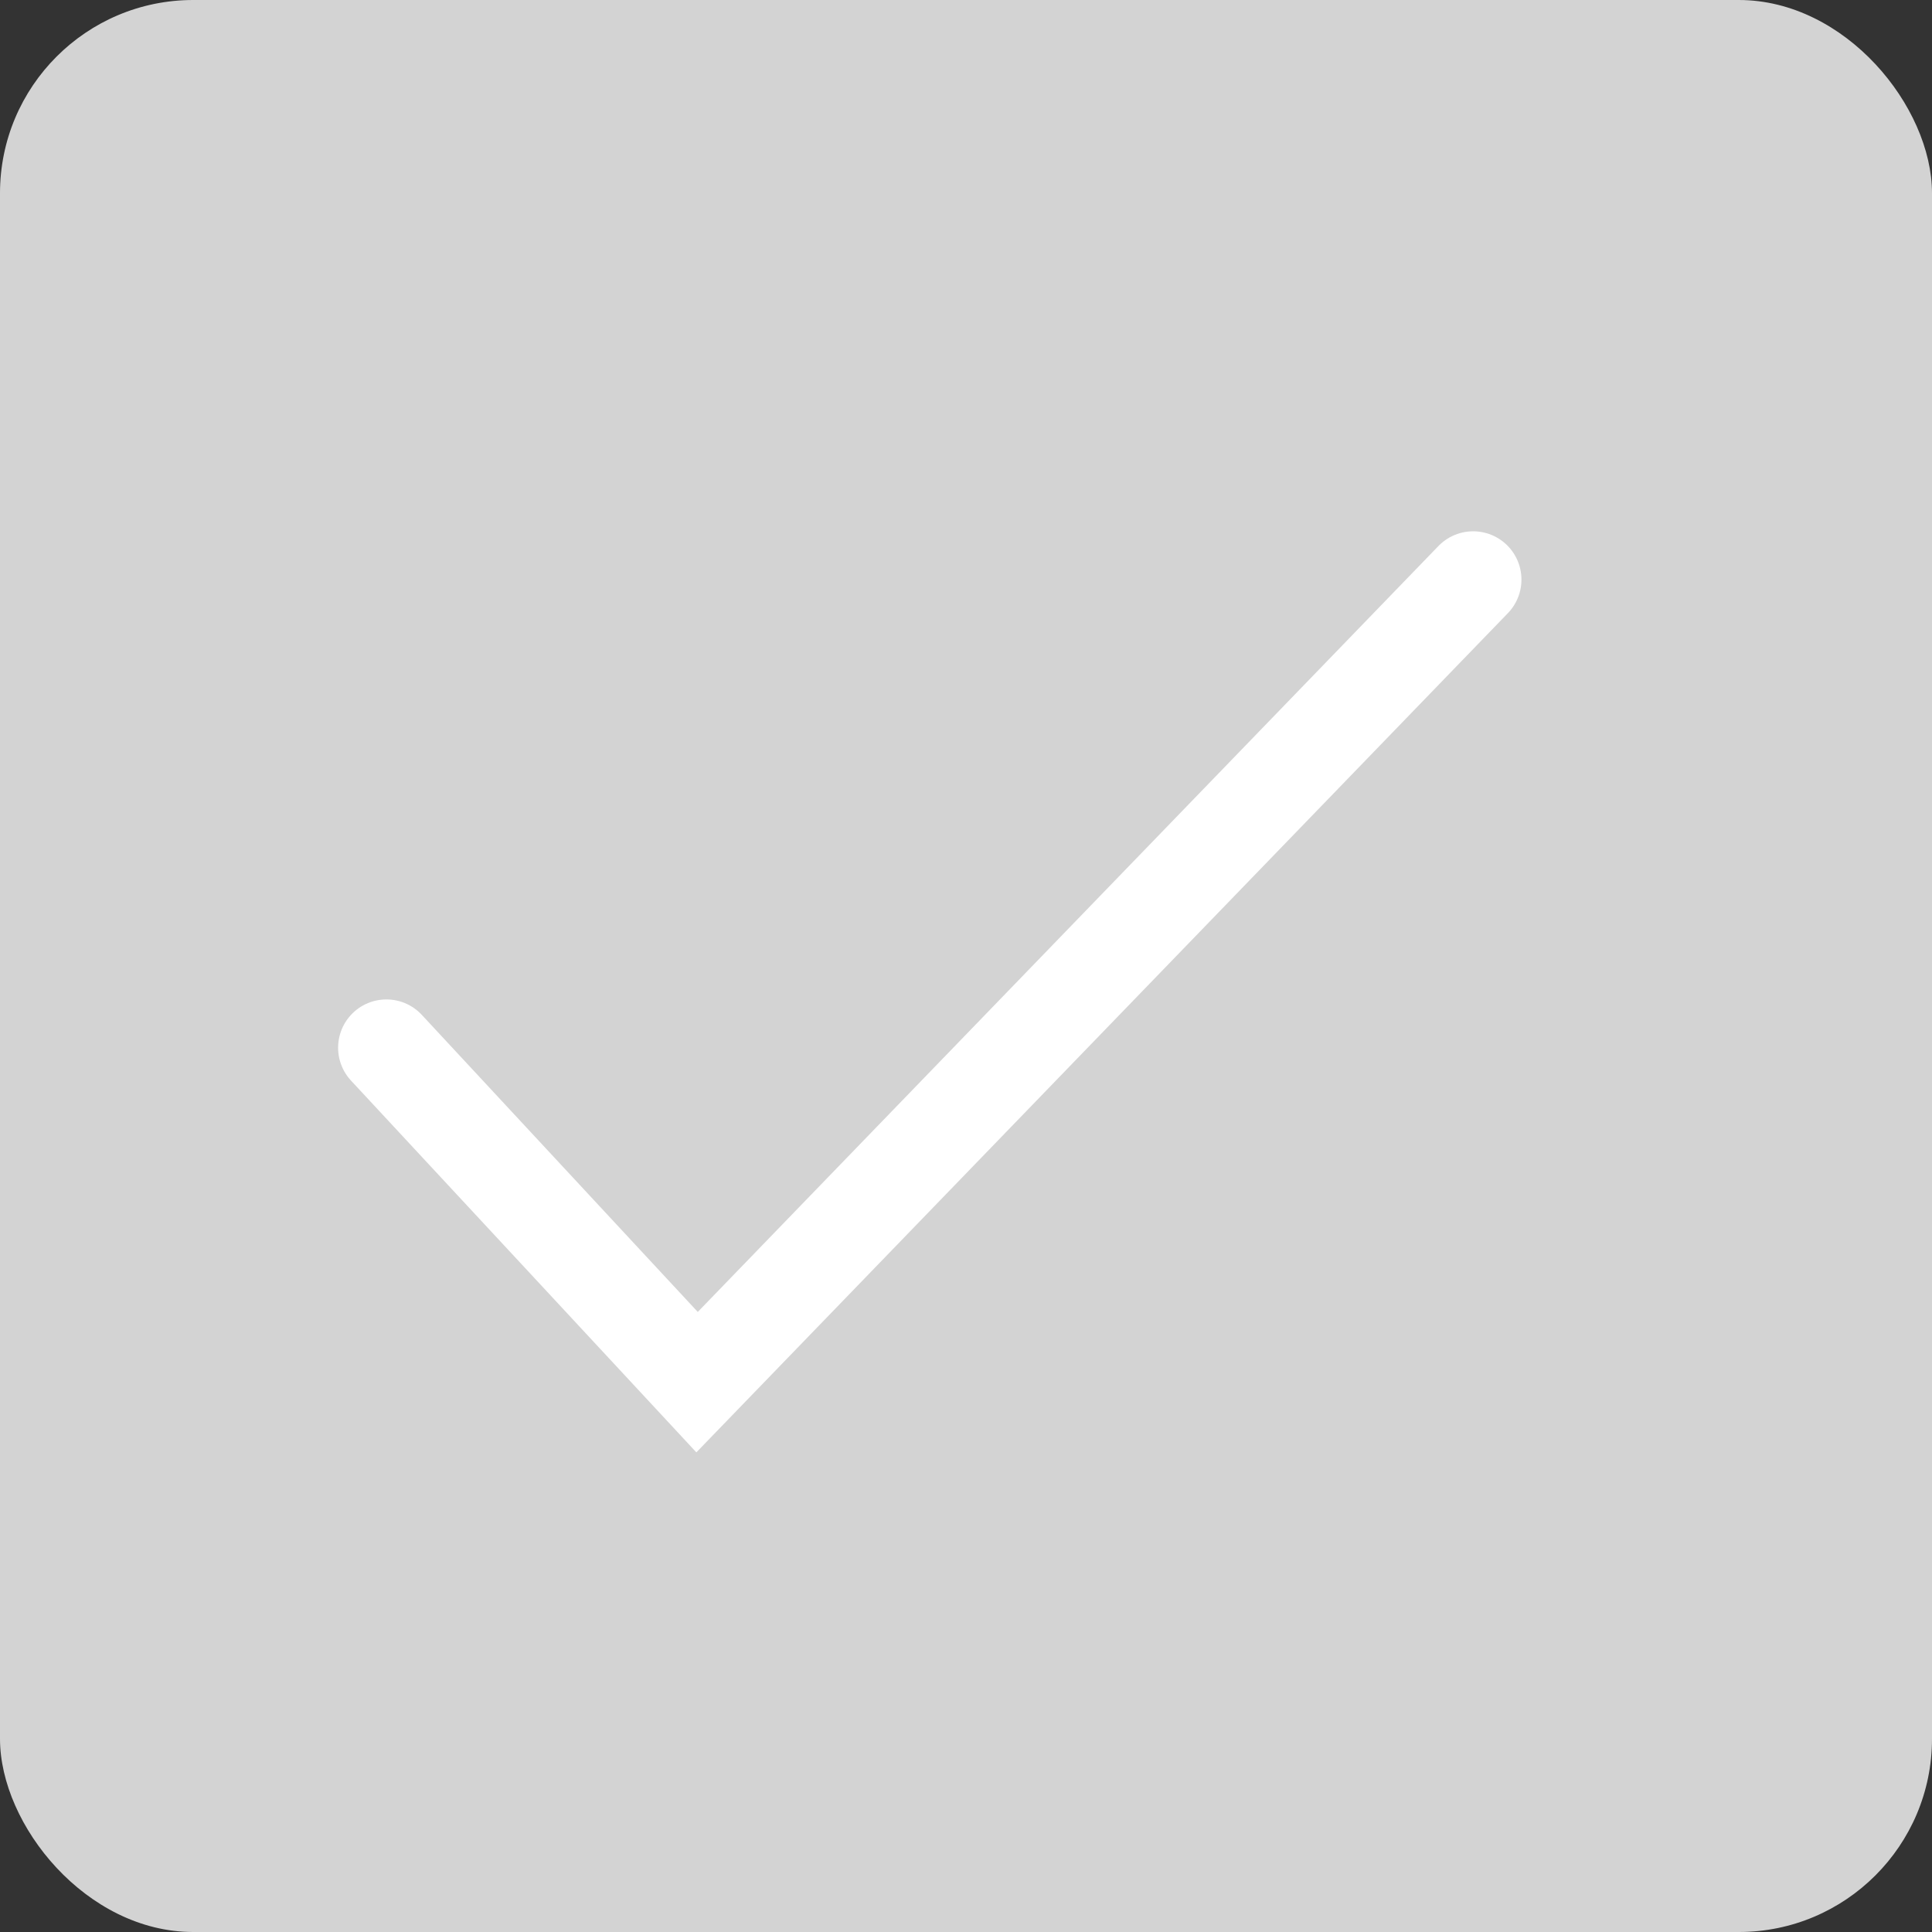 <?xml version="1.0" encoding="UTF-8" standalone="no"?>
<svg width="20px" height="20px" viewBox="0 0 20 20" version="1.1" xmlns="http://www.w3.org/2000/svg" xmlns:xlink="http://www.w3.org/1999/xlink">
    <rect x="0" y="0" width="20" height="20" fill="#333333" stroke="none"/>
    <!-- Generator: Sketch 39.1 (31720) - http://www.bohemiancoding.com/sketch -->
    <title>Group 6</title>
    <desc>Created with Sketch.</desc>
    <defs></defs>
    <g id="Symbols" stroke="none" stroke-width="1" fill="none" fill-rule="evenodd">
        <g id="Select-thumbnail">
            <g id="Group-6">
                <rect id="Rectangle-126" fill="#D3D3D3" x="0" y="0" width="20" height="20" rx="2"></rect>
                <polyline id="Path-289" stroke="#FFFFFF" stroke-linecap="round" points="4 10.846 7.216 14.308 15.25 6"></polyline>
            </g>
        </g>
    </g>
</svg>

